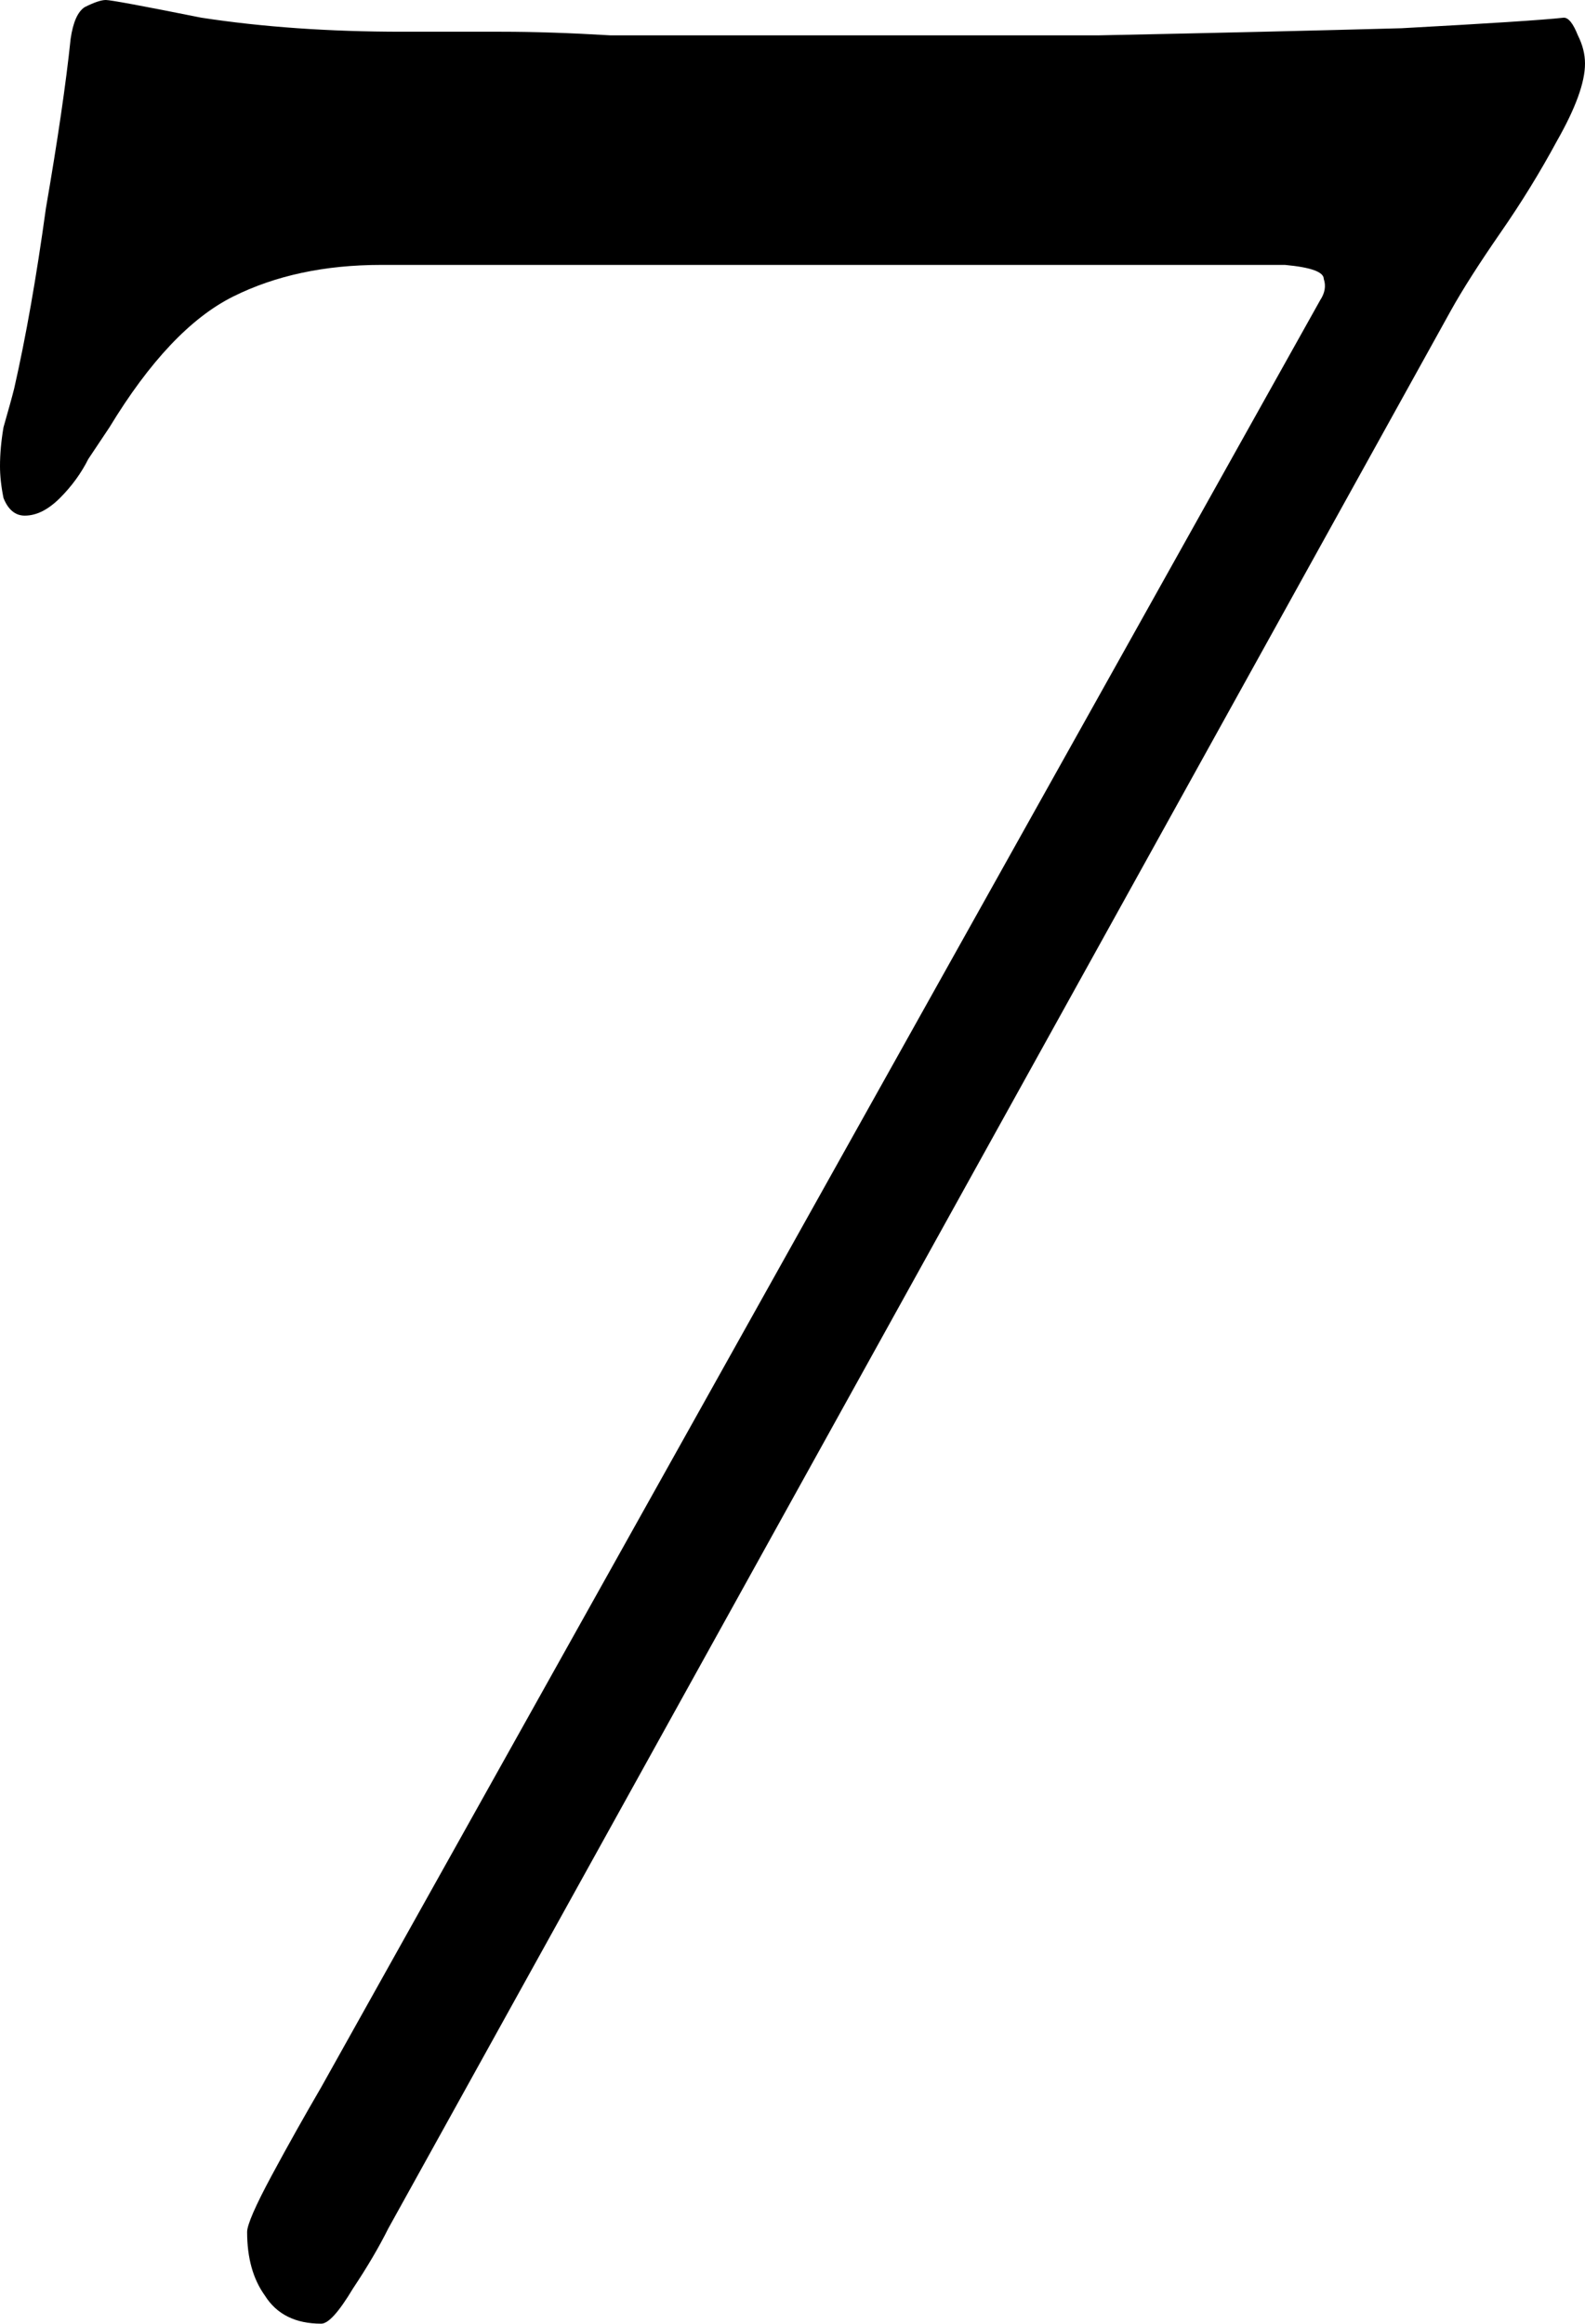 <?xml version="1.0" encoding="UTF-8" standalone="no"?>
<svg
   xmlns:dc="http://purl.org/dc/elements/1.1/"
   xmlns:cc="http://creativecommons.org/ns#"
   xmlns:rdf="http://www.w3.org/1999/02/22-rdf-syntax-ns#"
   xmlns:svg="http://www.w3.org/2000/svg"
   xmlns="http://www.w3.org/2000/svg"
   id="numero7"
   version="1.1"
   viewBox="0 0 23.135 33.903">
  <defs
     id="defs2" />
  <g
     transform="translate(-91.885,-120.136)"
     id="layer1">
    <path
       id="text12"
       transform="translate(91.885,120.136)"
       d="M 1.545 0 C 1.476 0 1.374 0.035 1.236 0.104 C 1.133 0.172 1.066 0.326 1.031 0.566 C 0.963 1.219 0.842 2.043 0.67 3.039 C 0.533 4.035 0.379 4.912 0.207 5.668 C 0.173 5.805 0.119 5.994 0.051 6.234 C 0.016 6.44 0 6.629 0 6.801 C 0 6.938 0.016 7.094 0.051 7.266 C 0.119 7.437 0.224 7.523 0.361 7.523 C 0.533 7.523 0.703 7.437 0.875 7.266 C 1.047 7.094 1.186 6.903 1.289 6.697 L 1.598 6.234 C 2.182 5.273 2.782 4.637 3.4 4.328 C 4.019 4.019 4.74 3.865 5.564 3.865 L 18.756 3.865 C 19.134 3.9 19.322 3.967 19.322 4.07 C 19.357 4.173 19.338 4.276 19.27 4.379 L 4.689 30.451 C 4.449 30.863 4.207 31.292 3.967 31.738 C 3.726 32.185 3.607 32.461 3.607 32.564 C 3.607 32.942 3.693 33.25 3.865 33.49 C 4.037 33.765 4.312 33.902 4.689 33.902 C 4.793 33.902 4.946 33.732 5.152 33.389 C 5.358 33.08 5.531 32.787 5.668 32.512 L 21.176 4.533 C 21.348 4.224 21.589 3.847 21.898 3.4 C 22.208 2.954 22.482 2.507 22.723 2.061 C 22.997 1.58 23.135 1.203 23.135 0.928 C 23.135 0.79 23.1 0.653 23.031 0.516 C 22.963 0.344 22.895 0.258 22.826 0.258 C 22.517 0.292 21.726 0.343 20.455 0.412 C 19.218 0.446 17.741 0.481 16.023 0.516 L 10.975 0.516 L 8.914 0.516 C 8.33 0.481 7.797 0.463 7.316 0.463 L 5.873 0.463 C 4.808 0.463 3.831 0.395 2.938 0.258 C 2.079 0.086 1.614 0 1.545 0 z "
       style="font-style:normal;font-variant:normal;font-weight:normal;font-stretch:normal;font-size:51.525px;line-height:1.25;font-family:'EB Garamond';-inkscape-font-specification:'EB Garamond';letter-spacing:0px;word-spacing:0px;fill-opacity:1;stroke:none;stroke-width:0.265;" />
  </g>
</svg>
